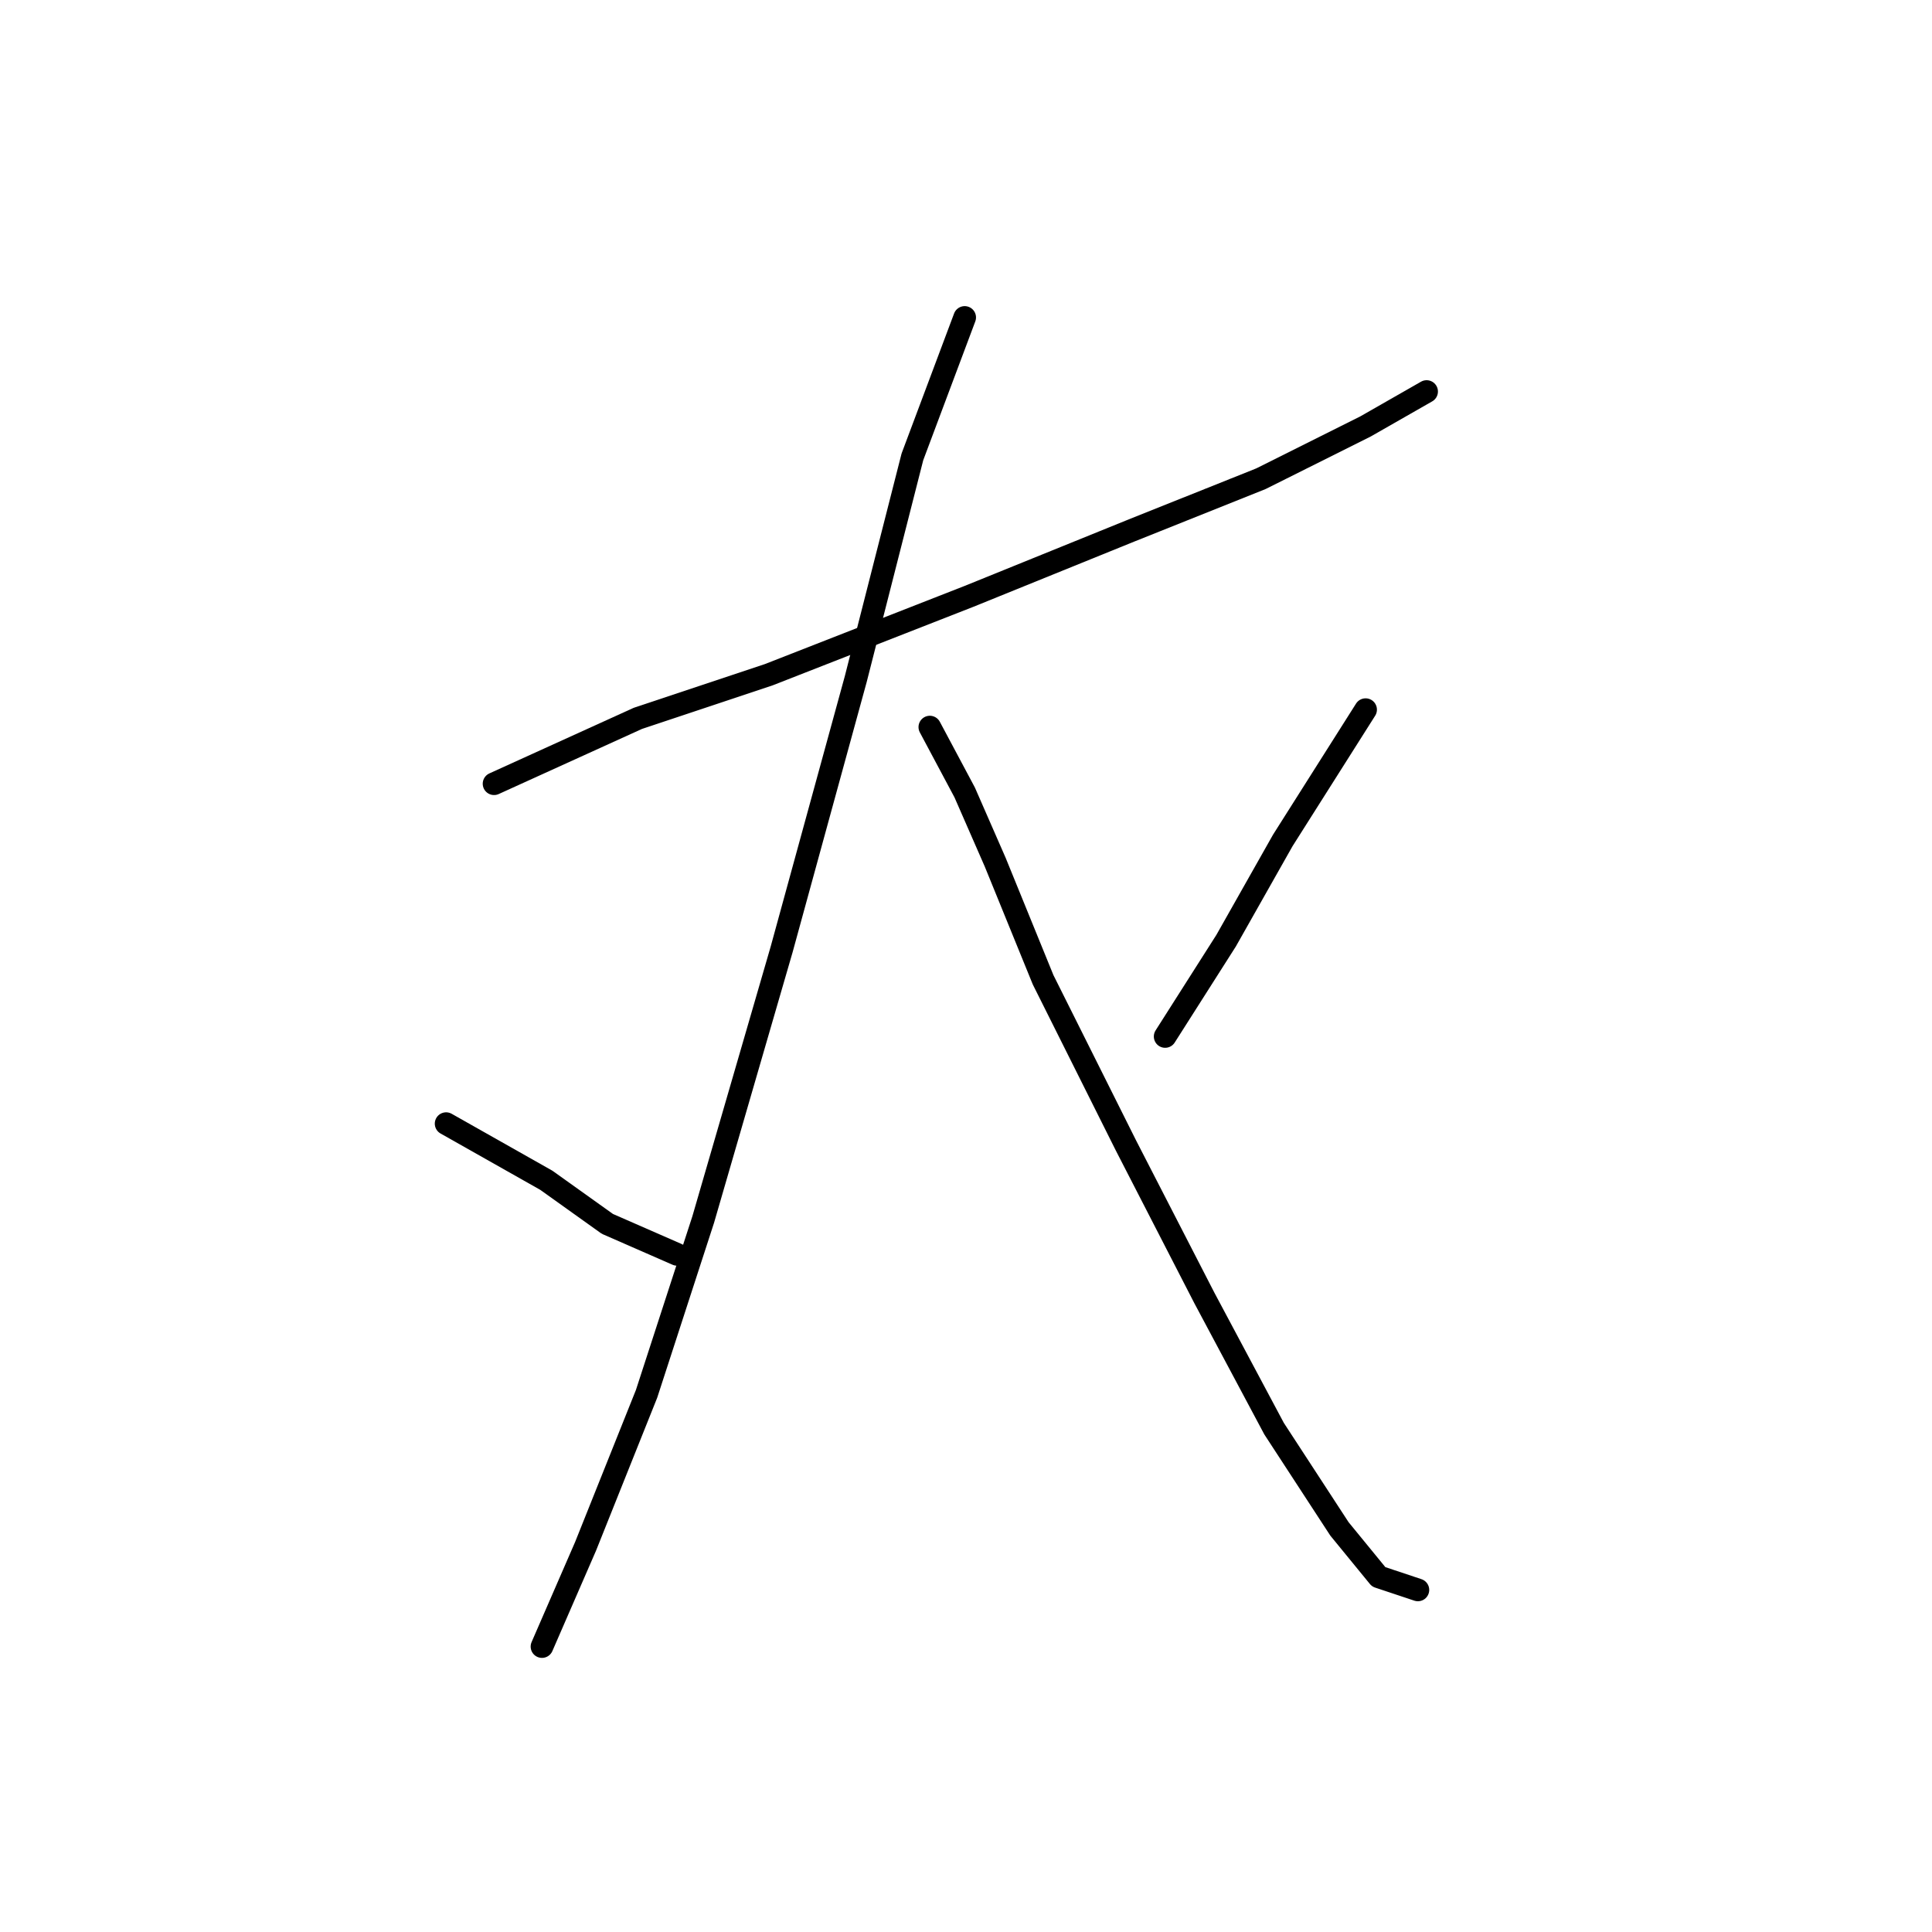 <?xml version="1.0" standalone="no"?>
    <svg width="256" height="256" xmlns="http://www.w3.org/2000/svg" version="1.1">
    <polyline stroke="black" stroke-width="3" stroke-linecap="round" fill="transparent" stroke-linejoin="round" points="65.464 103.848 84.519 95.187 101.842 89.413 128.404 79.019 149.768 70.357 167.091 63.428 180.95 56.499 189.034 51.88 189.034 51.88 " />
        <polyline stroke="black" stroke-width="3" stroke-linecap="round" fill="transparent" stroke-linejoin="round" points="127.826 42.063 120.897 60.541 113.39 89.99 103.574 125.791 93.18 161.591 85.674 184.689 77.59 204.899 71.815 218.179 71.815 218.179 " />
        <polyline stroke="black" stroke-width="3" stroke-linecap="round" fill="transparent" stroke-linejoin="round" points="59.112 148.888 72.393 156.394 80.477 162.169 89.716 166.211 89.716 166.211 " />
        <polyline stroke="black" stroke-width="3" stroke-linecap="round" fill="transparent" stroke-linejoin="round" points="123.207 96.342 127.826 105.003 131.868 114.242 138.22 129.833 149.191 151.775 159.585 171.985 168.824 189.308 177.485 202.589 182.682 208.941 187.879 210.673 187.879 210.673 " />
        <polyline stroke="black" stroke-width="3" stroke-linecap="round" fill="transparent" stroke-linejoin="round" points="180.95 94.032 169.979 111.355 162.472 124.636 154.388 137.339 154.388 137.339 " />
        </svg>